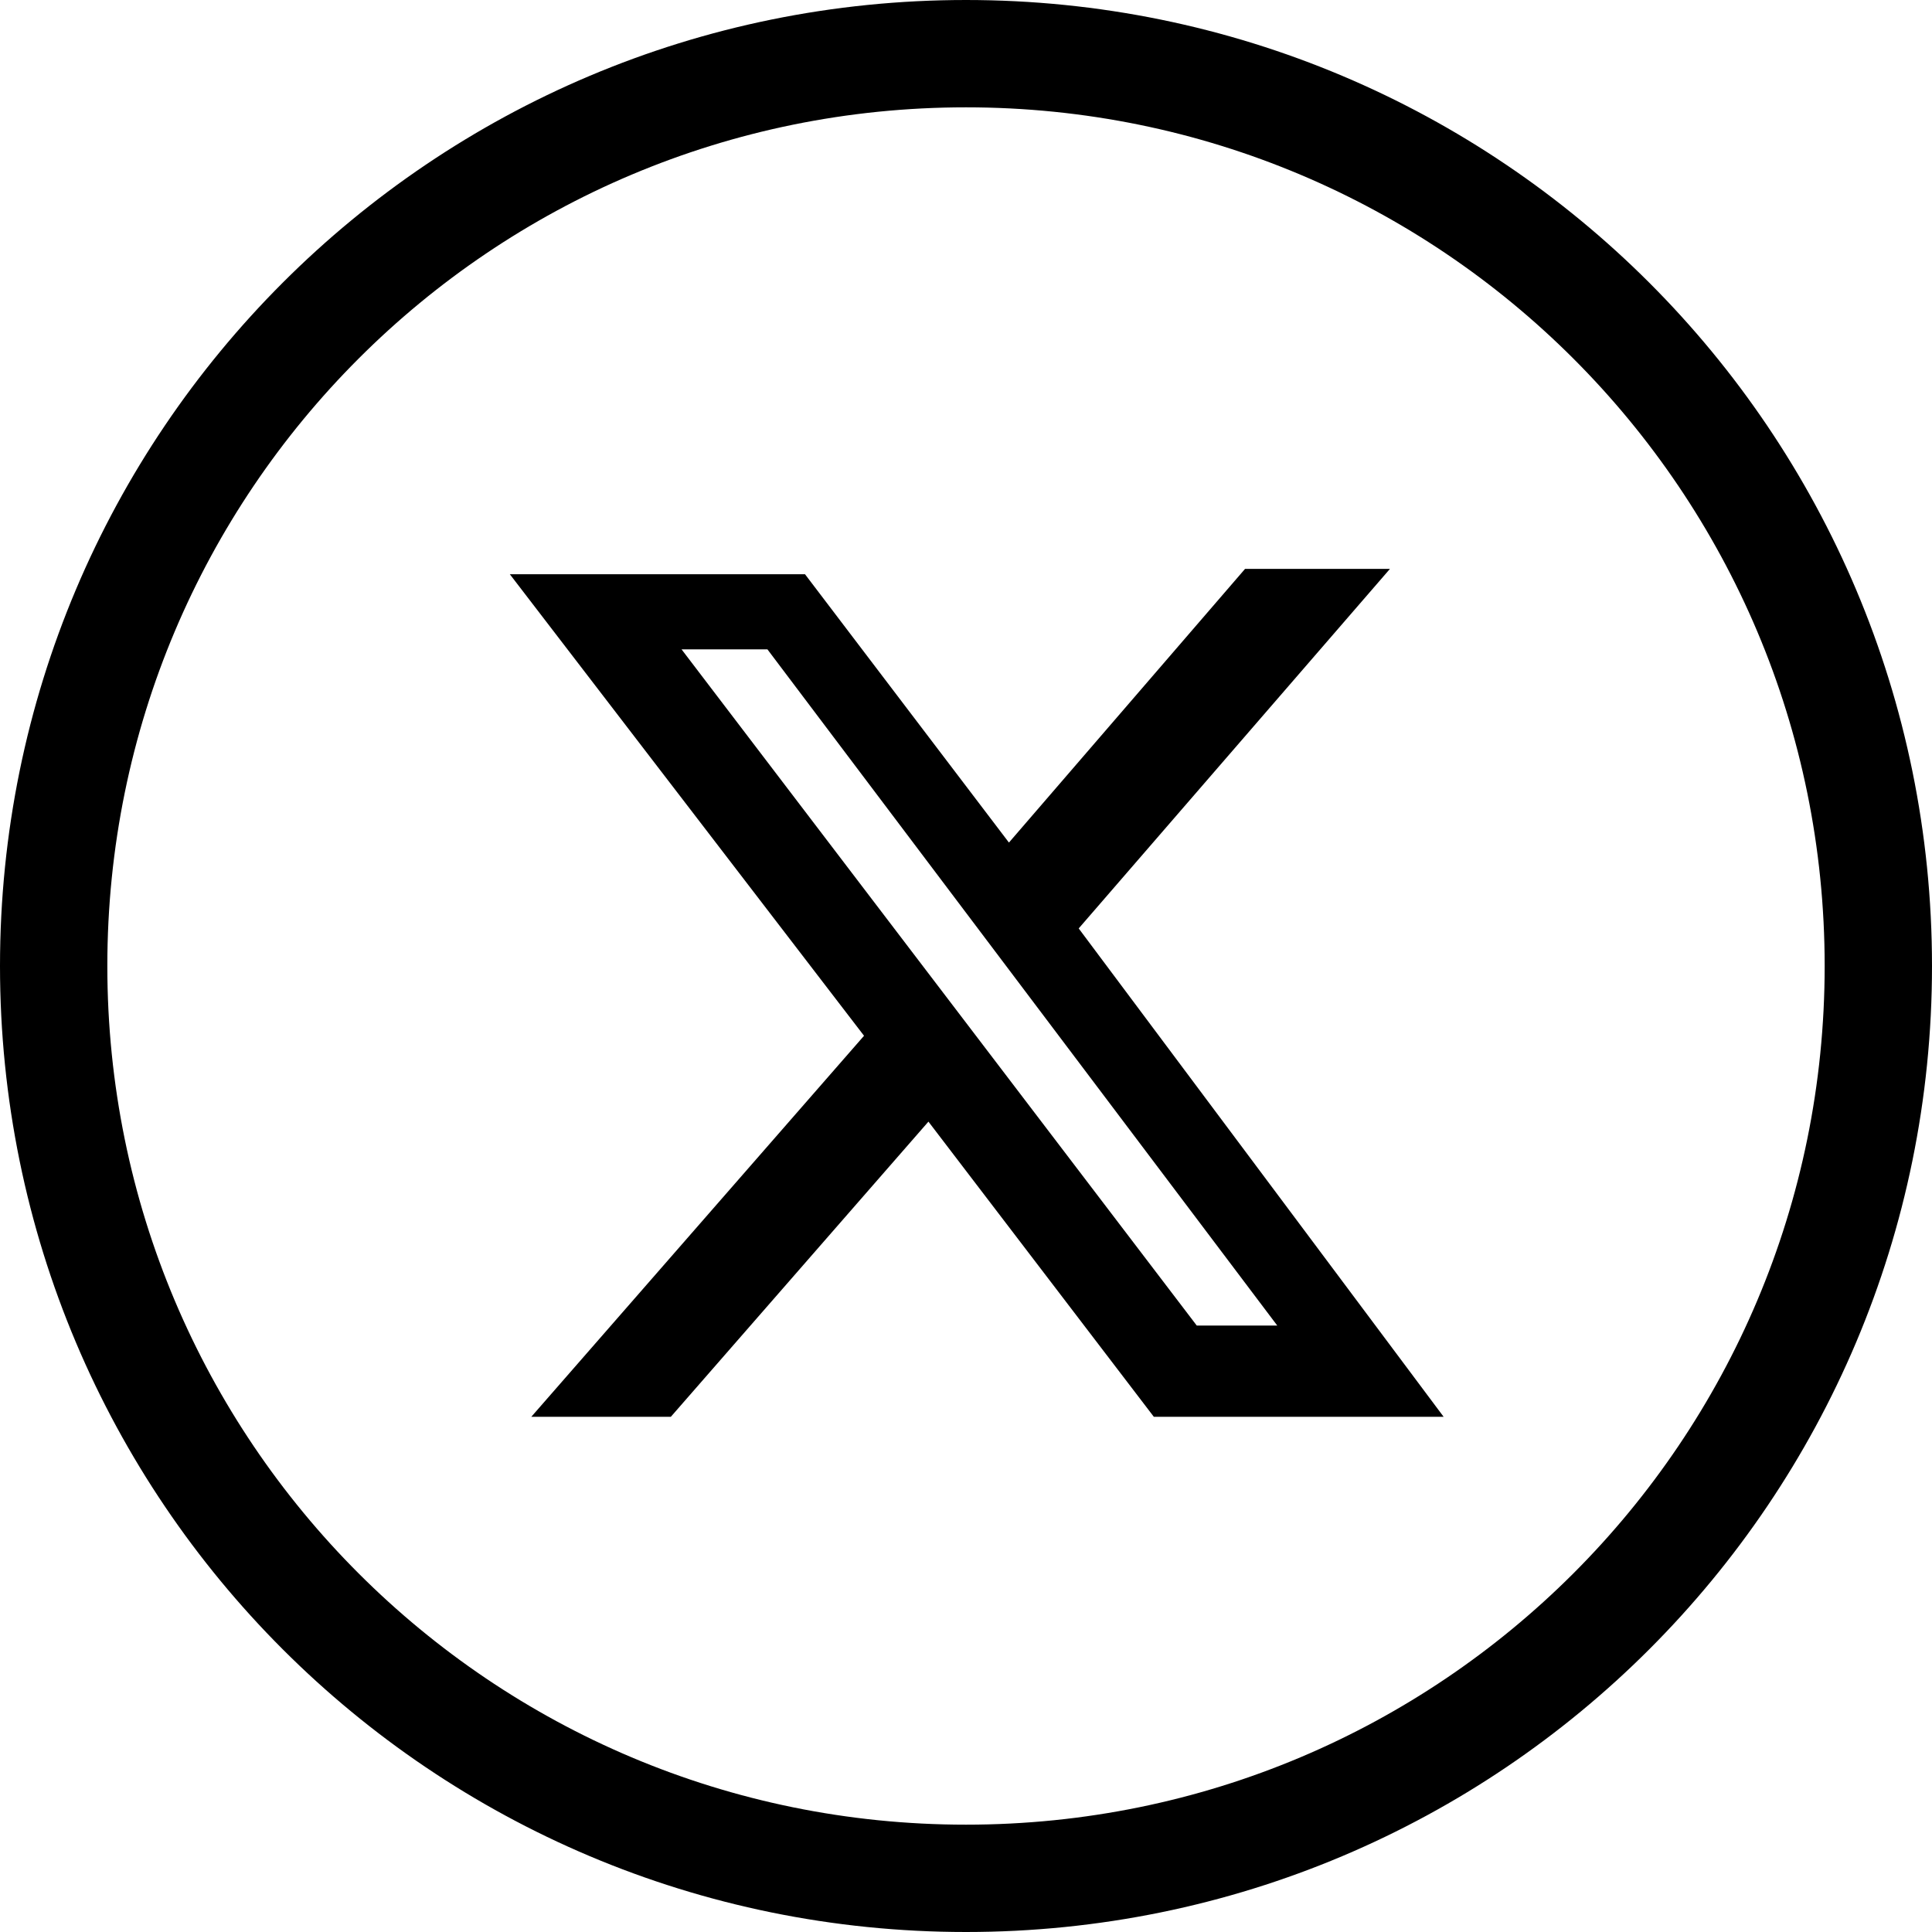 <svg version="1.1" xmlns="http://www.w3.org/2000/svg" xmlns:xlink="http://www.w3.org/1999/xlink" viewBox="0 0 36 36" >
<path stroke-width="2" stroke="#000000" fill="none" d="M18,35c9.4,0,17-7.6,17-17S27.4,1,18,1S1,8.6,1,18S8.6,35,18,35"/>
<path fill="#000000" d="M23.2,10.6h2.7l-5.8,6.7l6.8,9.1h-5.4l-4.2-5.5l-4.8,5.5H9.9l6.2-7.1l-6.6-8.6H15l3.8,5L23.2,10.6z M22.3,24.7h1.5
	l-9.5-12.6h-1.6L22.3,24.7z"/>
</svg>
